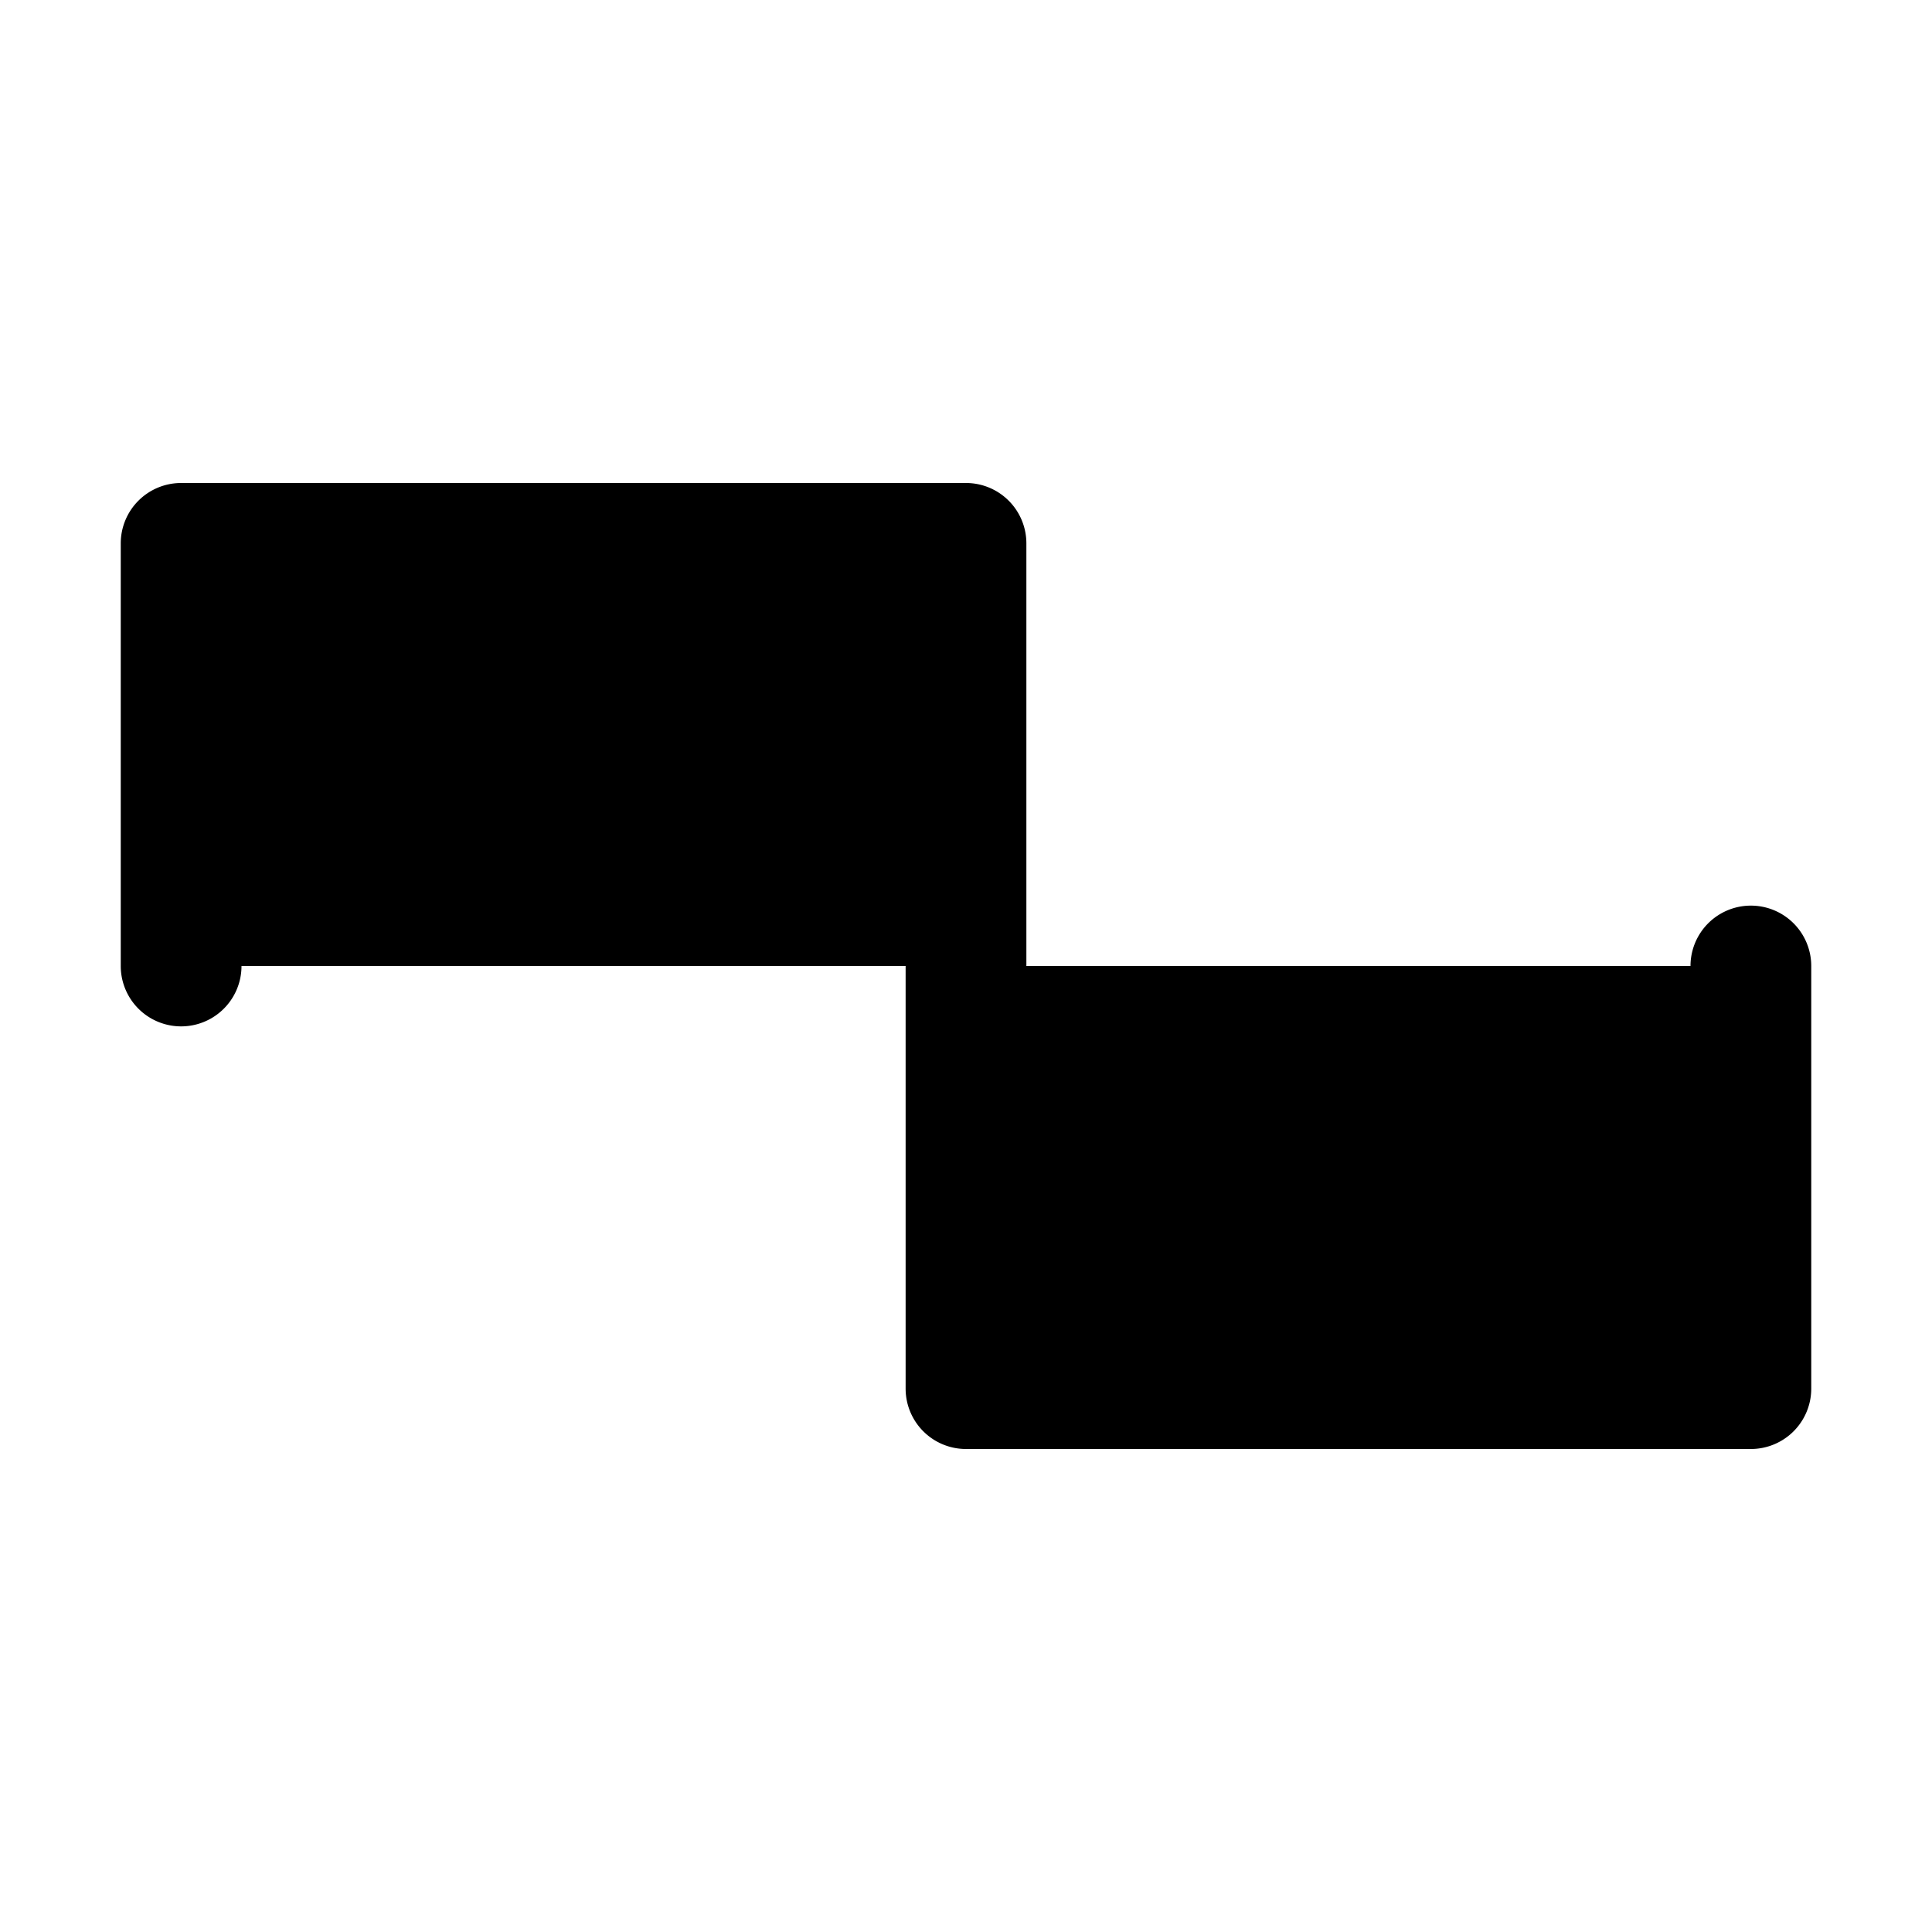 <svg xmlns="http://www.w3.org/2000/svg" width="24" height="24" viewBox="0 0 256 256">
    <path d="M128,72v56H24V72Zm0,56v56H232V128Z" class="pr-icon-duotone-secondary"/>
    <path d="M240,128v56a8,8,0,0,1-8,8H128a8,8,0,0,1-8-8V80H32v48a8,8,0,0,1-16,0V72a8,8,0,0,1,8-8H128a8,8,0,0,1,8,8V176h88V128a8,8,0,0,1,16,0Z"/>
</svg>